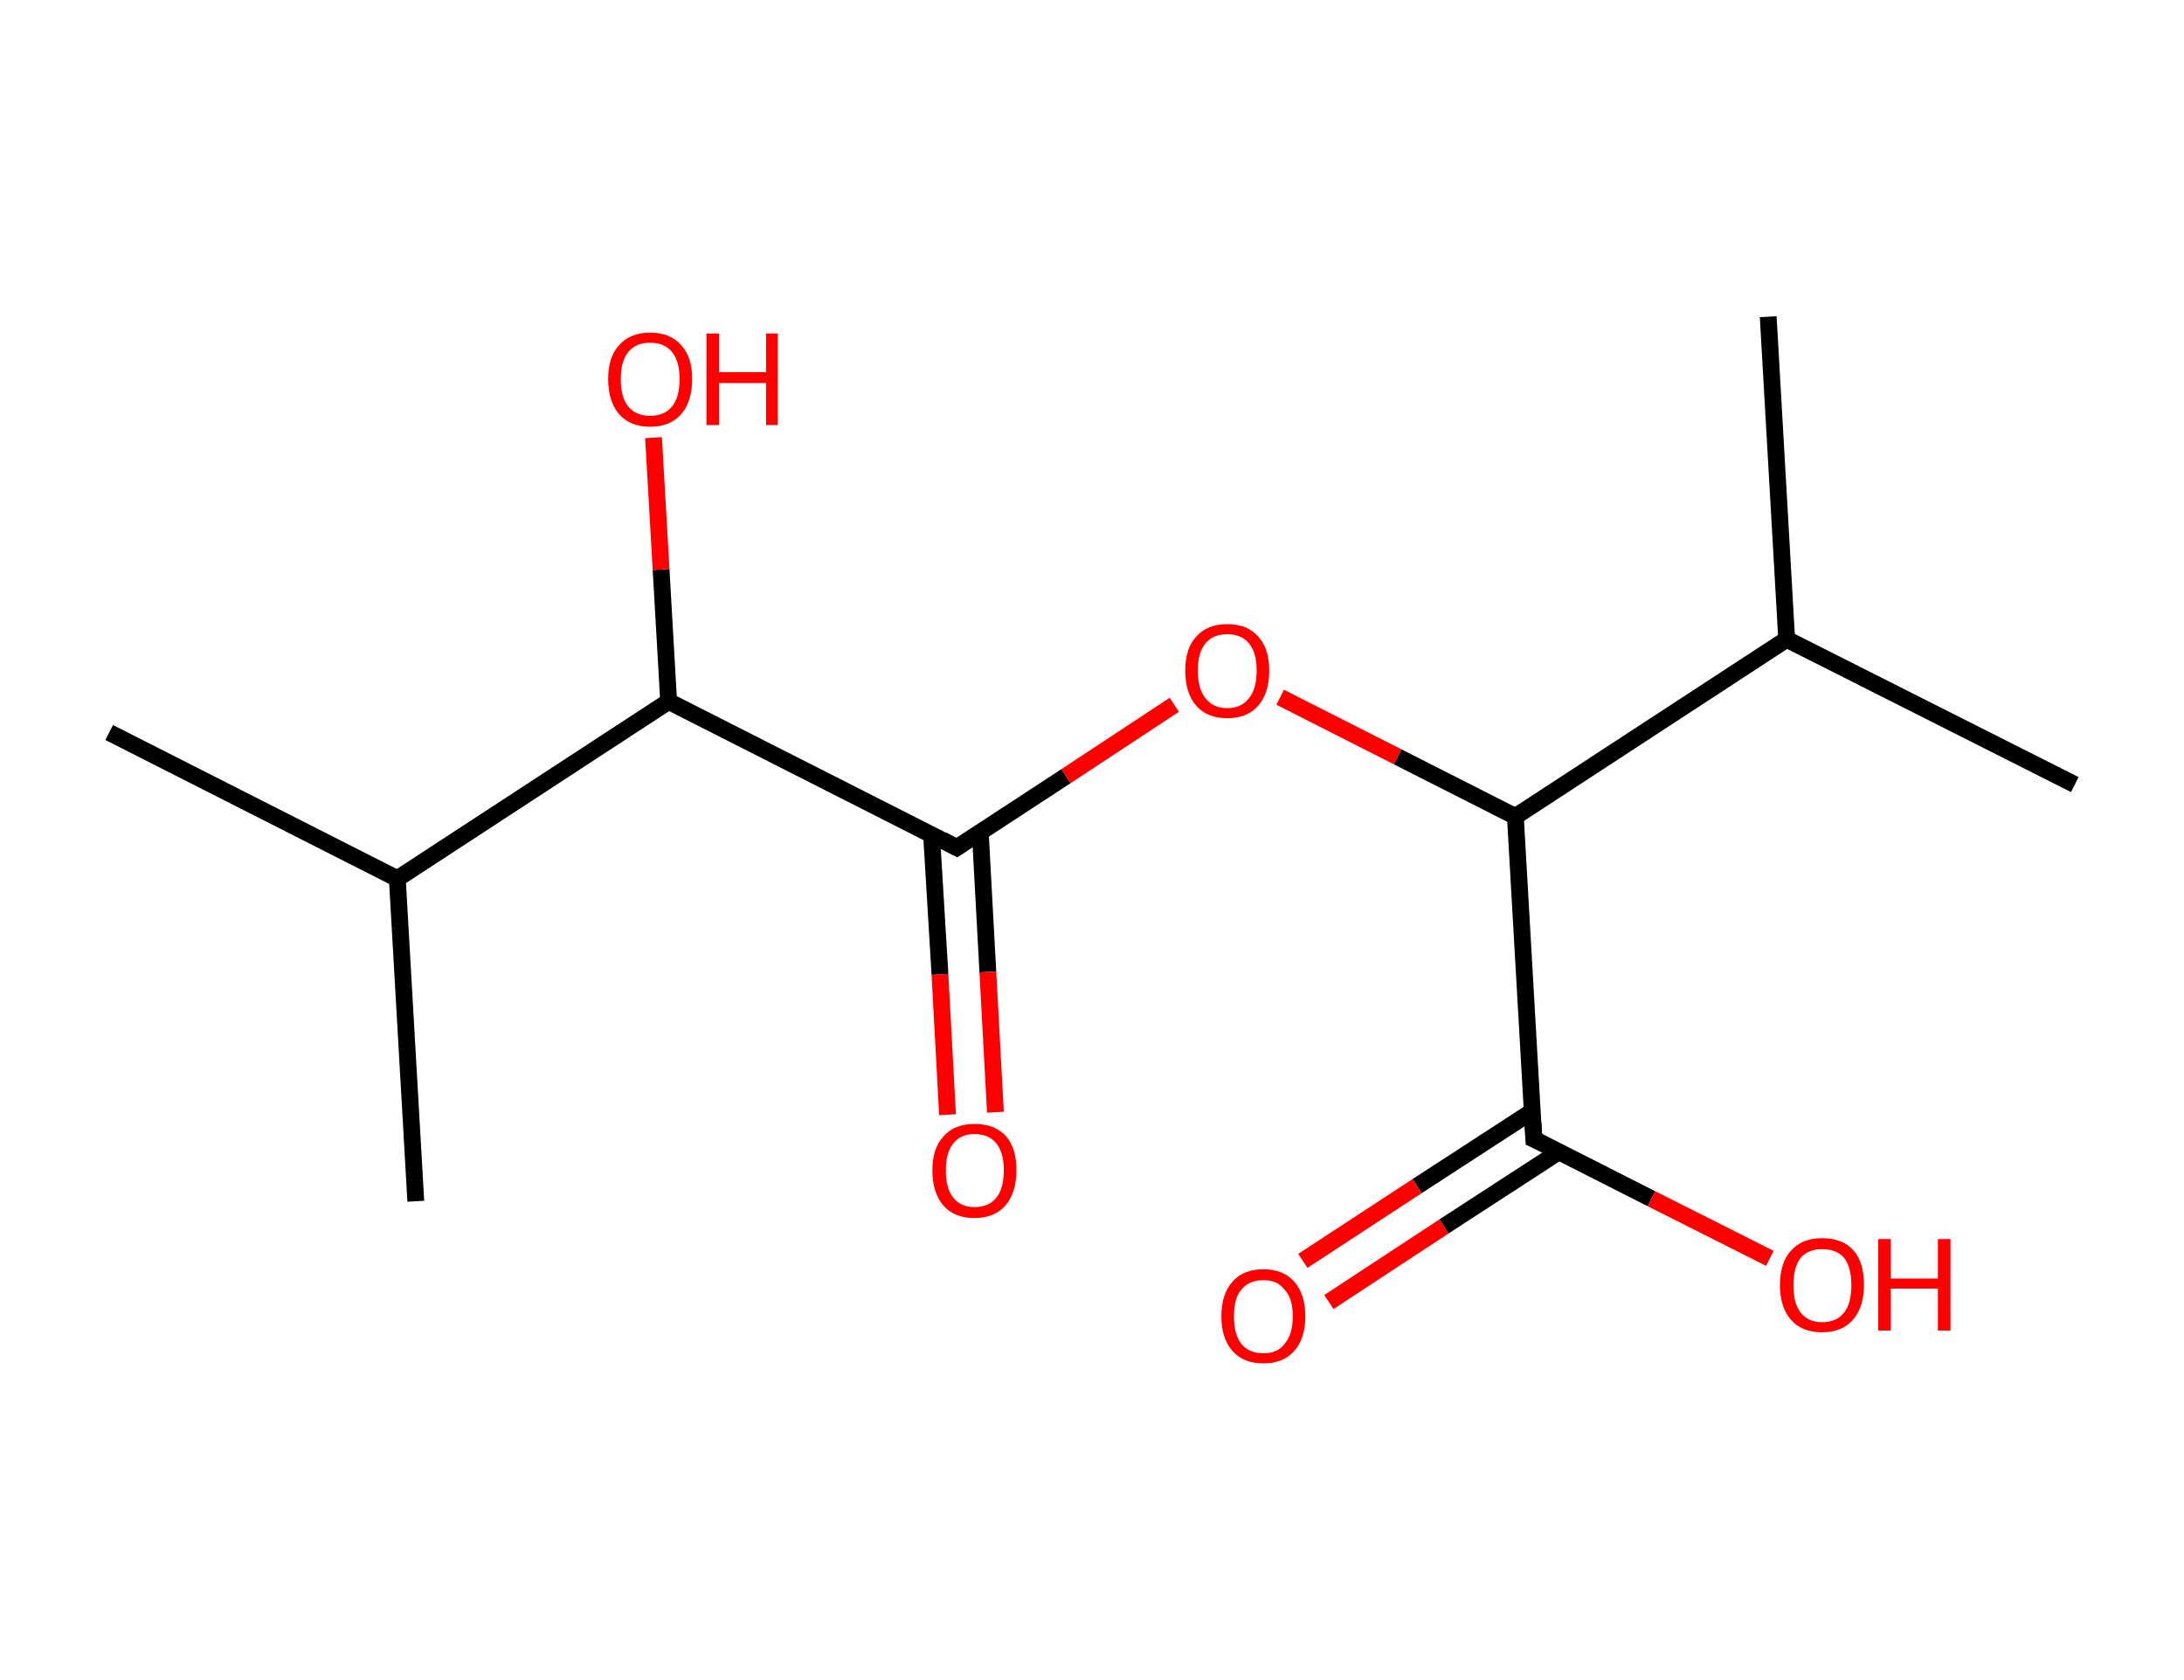 <?xml version='1.0' encoding='ASCII' standalone='yes'?>
<svg xmlns="http://www.w3.org/2000/svg" xmlns:rdkit="http://www.rdkit.org/xml" xmlns:xlink="http://www.w3.org/1999/xlink" version="1.1" baseProfile="full" xml:space="preserve" width="260px" height="200px" viewBox="0 0 260 200">
<!-- END OF HEADER -->
<rect style="opacity:1.0;fill:#FFFFFF;stroke:none" width="260.0" height="200.0" x="0.0" y="0.0"> </rect>
<path class="bond-0 atom-0 atom-1" d="M 13.0,87.2 L 47.3,104.6" style="fill:none;fill-rule:evenodd;stroke:#000000;stroke-width:2.0px;stroke-linecap:butt;stroke-linejoin:miter;stroke-opacity:1"/>
<path class="bond-1 atom-1 atom-2" d="M 47.3,104.6 L 49.5,143.0" style="fill:none;fill-rule:evenodd;stroke:#000000;stroke-width:2.0px;stroke-linecap:butt;stroke-linejoin:miter;stroke-opacity:1"/>
<path class="bond-2 atom-1 atom-3" d="M 47.3,104.6 L 79.6,83.5" style="fill:none;fill-rule:evenodd;stroke:#000000;stroke-width:2.0px;stroke-linecap:butt;stroke-linejoin:miter;stroke-opacity:1"/>
<path class="bond-3 atom-3 atom-4" d="M 79.6,83.5 L 78.7,67.8" style="fill:none;fill-rule:evenodd;stroke:#000000;stroke-width:2.0px;stroke-linecap:butt;stroke-linejoin:miter;stroke-opacity:1"/>
<path class="bond-3 atom-3 atom-4" d="M 78.7,67.8 L 77.8,52.1" style="fill:none;fill-rule:evenodd;stroke:#FF0000;stroke-width:2.0px;stroke-linecap:butt;stroke-linejoin:miter;stroke-opacity:1"/>
<path class="bond-4 atom-3 atom-5" d="M 79.6,83.5 L 113.9,100.9" style="fill:none;fill-rule:evenodd;stroke:#000000;stroke-width:2.0px;stroke-linecap:butt;stroke-linejoin:miter;stroke-opacity:1"/>
<path class="bond-5 atom-5 atom-6" d="M 110.9,99.4 L 111.9,116.0" style="fill:none;fill-rule:evenodd;stroke:#000000;stroke-width:2.0px;stroke-linecap:butt;stroke-linejoin:miter;stroke-opacity:1"/>
<path class="bond-5 atom-5 atom-6" d="M 111.9,116.0 L 112.8,132.7" style="fill:none;fill-rule:evenodd;stroke:#FF0000;stroke-width:2.0px;stroke-linecap:butt;stroke-linejoin:miter;stroke-opacity:1"/>
<path class="bond-5 atom-5 atom-6" d="M 116.7,99.1 L 117.6,115.7" style="fill:none;fill-rule:evenodd;stroke:#000000;stroke-width:2.0px;stroke-linecap:butt;stroke-linejoin:miter;stroke-opacity:1"/>
<path class="bond-5 atom-5 atom-6" d="M 117.6,115.7 L 118.5,132.4" style="fill:none;fill-rule:evenodd;stroke:#FF0000;stroke-width:2.0px;stroke-linecap:butt;stroke-linejoin:miter;stroke-opacity:1"/>
<path class="bond-6 atom-5 atom-7" d="M 113.9,100.9 L 126.9,92.4" style="fill:none;fill-rule:evenodd;stroke:#000000;stroke-width:2.0px;stroke-linecap:butt;stroke-linejoin:miter;stroke-opacity:1"/>
<path class="bond-6 atom-5 atom-7" d="M 126.9,92.4 L 139.8,83.9" style="fill:none;fill-rule:evenodd;stroke:#FF0000;stroke-width:2.0px;stroke-linecap:butt;stroke-linejoin:miter;stroke-opacity:1"/>
<path class="bond-7 atom-7 atom-8" d="M 152.4,83.0 L 166.4,90.1" style="fill:none;fill-rule:evenodd;stroke:#FF0000;stroke-width:2.0px;stroke-linecap:butt;stroke-linejoin:miter;stroke-opacity:1"/>
<path class="bond-7 atom-7 atom-8" d="M 166.4,90.1 L 180.4,97.2" style="fill:none;fill-rule:evenodd;stroke:#000000;stroke-width:2.0px;stroke-linecap:butt;stroke-linejoin:miter;stroke-opacity:1"/>
<path class="bond-8 atom-8 atom-9" d="M 180.4,97.2 L 182.6,135.6" style="fill:none;fill-rule:evenodd;stroke:#000000;stroke-width:2.0px;stroke-linecap:butt;stroke-linejoin:miter;stroke-opacity:1"/>
<path class="bond-9 atom-9 atom-10" d="M 182.4,132.3 L 168.7,141.2" style="fill:none;fill-rule:evenodd;stroke:#000000;stroke-width:2.0px;stroke-linecap:butt;stroke-linejoin:miter;stroke-opacity:1"/>
<path class="bond-9 atom-9 atom-10" d="M 168.7,141.2 L 155.1,150.1" style="fill:none;fill-rule:evenodd;stroke:#FF0000;stroke-width:2.0px;stroke-linecap:butt;stroke-linejoin:miter;stroke-opacity:1"/>
<path class="bond-9 atom-9 atom-10" d="M 185.6,137.1 L 171.9,146.0" style="fill:none;fill-rule:evenodd;stroke:#000000;stroke-width:2.0px;stroke-linecap:butt;stroke-linejoin:miter;stroke-opacity:1"/>
<path class="bond-9 atom-9 atom-10" d="M 171.9,146.0 L 158.2,155.0" style="fill:none;fill-rule:evenodd;stroke:#FF0000;stroke-width:2.0px;stroke-linecap:butt;stroke-linejoin:miter;stroke-opacity:1"/>
<path class="bond-10 atom-9 atom-11" d="M 182.6,135.6 L 196.6,142.7" style="fill:none;fill-rule:evenodd;stroke:#000000;stroke-width:2.0px;stroke-linecap:butt;stroke-linejoin:miter;stroke-opacity:1"/>
<path class="bond-10 atom-9 atom-11" d="M 196.6,142.7 L 210.7,149.8" style="fill:none;fill-rule:evenodd;stroke:#FF0000;stroke-width:2.0px;stroke-linecap:butt;stroke-linejoin:miter;stroke-opacity:1"/>
<path class="bond-11 atom-8 atom-12" d="M 180.4,97.2 L 212.7,76.1" style="fill:none;fill-rule:evenodd;stroke:#000000;stroke-width:2.0px;stroke-linecap:butt;stroke-linejoin:miter;stroke-opacity:1"/>
<path class="bond-12 atom-12 atom-13" d="M 212.7,76.1 L 247.0,93.4" style="fill:none;fill-rule:evenodd;stroke:#000000;stroke-width:2.0px;stroke-linecap:butt;stroke-linejoin:miter;stroke-opacity:1"/>
<path class="bond-13 atom-12 atom-14" d="M 212.7,76.1 L 210.5,37.7" style="fill:none;fill-rule:evenodd;stroke:#000000;stroke-width:2.0px;stroke-linecap:butt;stroke-linejoin:miter;stroke-opacity:1"/>
<path d="M 112.2,100.0 L 113.9,100.9 L 114.5,100.5" style="fill:none;stroke:#000000;stroke-width:2.0px;stroke-linecap:butt;stroke-linejoin:miter;stroke-opacity:1;"/>
<path d="M 182.5,133.7 L 182.6,135.6 L 183.3,135.9" style="fill:none;stroke:#000000;stroke-width:2.0px;stroke-linecap:butt;stroke-linejoin:miter;stroke-opacity:1;"/>
<path class="atom-4" d="M 72.4 45.1 Q 72.4 42.5, 73.7 41.1 Q 75.0 39.6, 77.4 39.6 Q 79.8 39.6, 81.1 41.1 Q 82.4 42.5, 82.4 45.1 Q 82.4 47.8, 81.1 49.3 Q 79.8 50.8, 77.4 50.8 Q 75.0 50.8, 73.7 49.3 Q 72.4 47.8, 72.4 45.1 M 77.4 49.5 Q 79.1 49.5, 80.0 48.4 Q 80.9 47.3, 80.9 45.1 Q 80.9 43.0, 80.0 41.9 Q 79.1 40.8, 77.4 40.8 Q 75.7 40.8, 74.8 41.9 Q 73.9 43.0, 73.9 45.1 Q 73.9 47.3, 74.8 48.4 Q 75.7 49.5, 77.4 49.5 " fill="#FF0000"/>
<path class="atom-4" d="M 84.1 39.7 L 85.6 39.7 L 85.6 44.3 L 91.2 44.3 L 91.2 39.7 L 92.6 39.7 L 92.6 50.6 L 91.2 50.6 L 91.2 45.6 L 85.6 45.6 L 85.6 50.6 L 84.1 50.6 L 84.1 39.7 " fill="#FF0000"/>
<path class="atom-6" d="M 111.0 139.3 Q 111.0 136.7, 112.3 135.3 Q 113.6 133.8, 116.0 133.8 Q 118.5 133.8, 119.8 135.3 Q 121.0 136.7, 121.0 139.3 Q 121.0 142.0, 119.7 143.5 Q 118.4 145.0, 116.0 145.0 Q 113.6 145.0, 112.3 143.5 Q 111.0 142.0, 111.0 139.3 M 116.0 143.7 Q 117.7 143.7, 118.6 142.6 Q 119.5 141.5, 119.5 139.3 Q 119.5 137.2, 118.6 136.1 Q 117.7 135.0, 116.0 135.0 Q 114.4 135.0, 113.5 136.1 Q 112.6 137.2, 112.6 139.3 Q 112.6 141.5, 113.5 142.6 Q 114.4 143.7, 116.0 143.7 " fill="#FF0000"/>
<path class="atom-7" d="M 141.1 79.8 Q 141.1 77.2, 142.4 75.8 Q 143.7 74.3, 146.1 74.3 Q 148.5 74.3, 149.8 75.8 Q 151.1 77.2, 151.1 79.8 Q 151.1 82.5, 149.8 84.0 Q 148.5 85.5, 146.1 85.5 Q 143.7 85.5, 142.4 84.0 Q 141.1 82.5, 141.1 79.8 M 146.1 84.3 Q 147.8 84.3, 148.7 83.1 Q 149.6 82.0, 149.6 79.8 Q 149.6 77.7, 148.7 76.6 Q 147.8 75.5, 146.1 75.5 Q 144.4 75.5, 143.5 76.6 Q 142.6 77.7, 142.6 79.8 Q 142.6 82.0, 143.5 83.1 Q 144.4 84.3, 146.1 84.3 " fill="#FF0000"/>
<path class="atom-10" d="M 145.4 156.7 Q 145.4 154.1, 146.7 152.6 Q 148.0 151.1, 150.4 151.1 Q 152.8 151.1, 154.1 152.6 Q 155.4 154.1, 155.4 156.7 Q 155.4 159.3, 154.1 160.8 Q 152.8 162.3, 150.4 162.3 Q 148.0 162.3, 146.7 160.8 Q 145.4 159.3, 145.4 156.7 M 150.4 161.1 Q 152.1 161.1, 152.9 160.0 Q 153.9 158.9, 153.9 156.7 Q 153.9 154.5, 152.9 153.5 Q 152.1 152.4, 150.4 152.4 Q 148.7 152.4, 147.8 153.5 Q 146.9 154.5, 146.9 156.7 Q 146.9 158.9, 147.8 160.0 Q 148.7 161.1, 150.4 161.1 " fill="#FF0000"/>
<path class="atom-11" d="M 211.9 153.0 Q 211.9 150.3, 213.2 148.9 Q 214.5 147.4, 216.9 147.4 Q 219.4 147.4, 220.7 148.9 Q 221.9 150.3, 221.9 153.0 Q 221.9 155.6, 220.6 157.1 Q 219.3 158.6, 216.9 158.6 Q 214.5 158.6, 213.2 157.1 Q 211.9 155.6, 211.9 153.0 M 216.9 157.4 Q 218.6 157.4, 219.5 156.3 Q 220.4 155.2, 220.4 153.0 Q 220.4 150.8, 219.5 149.7 Q 218.6 148.7, 216.9 148.7 Q 215.3 148.7, 214.4 149.7 Q 213.5 150.8, 213.5 153.0 Q 213.5 155.2, 214.4 156.3 Q 215.3 157.4, 216.9 157.4 " fill="#FF0000"/>
<path class="atom-11" d="M 223.6 147.5 L 225.1 147.5 L 225.1 152.2 L 230.7 152.2 L 230.7 147.5 L 232.2 147.5 L 232.2 158.4 L 230.7 158.4 L 230.7 153.4 L 225.1 153.4 L 225.1 158.4 L 223.6 158.4 L 223.6 147.5 " fill="#FF0000"/>
</svg>
